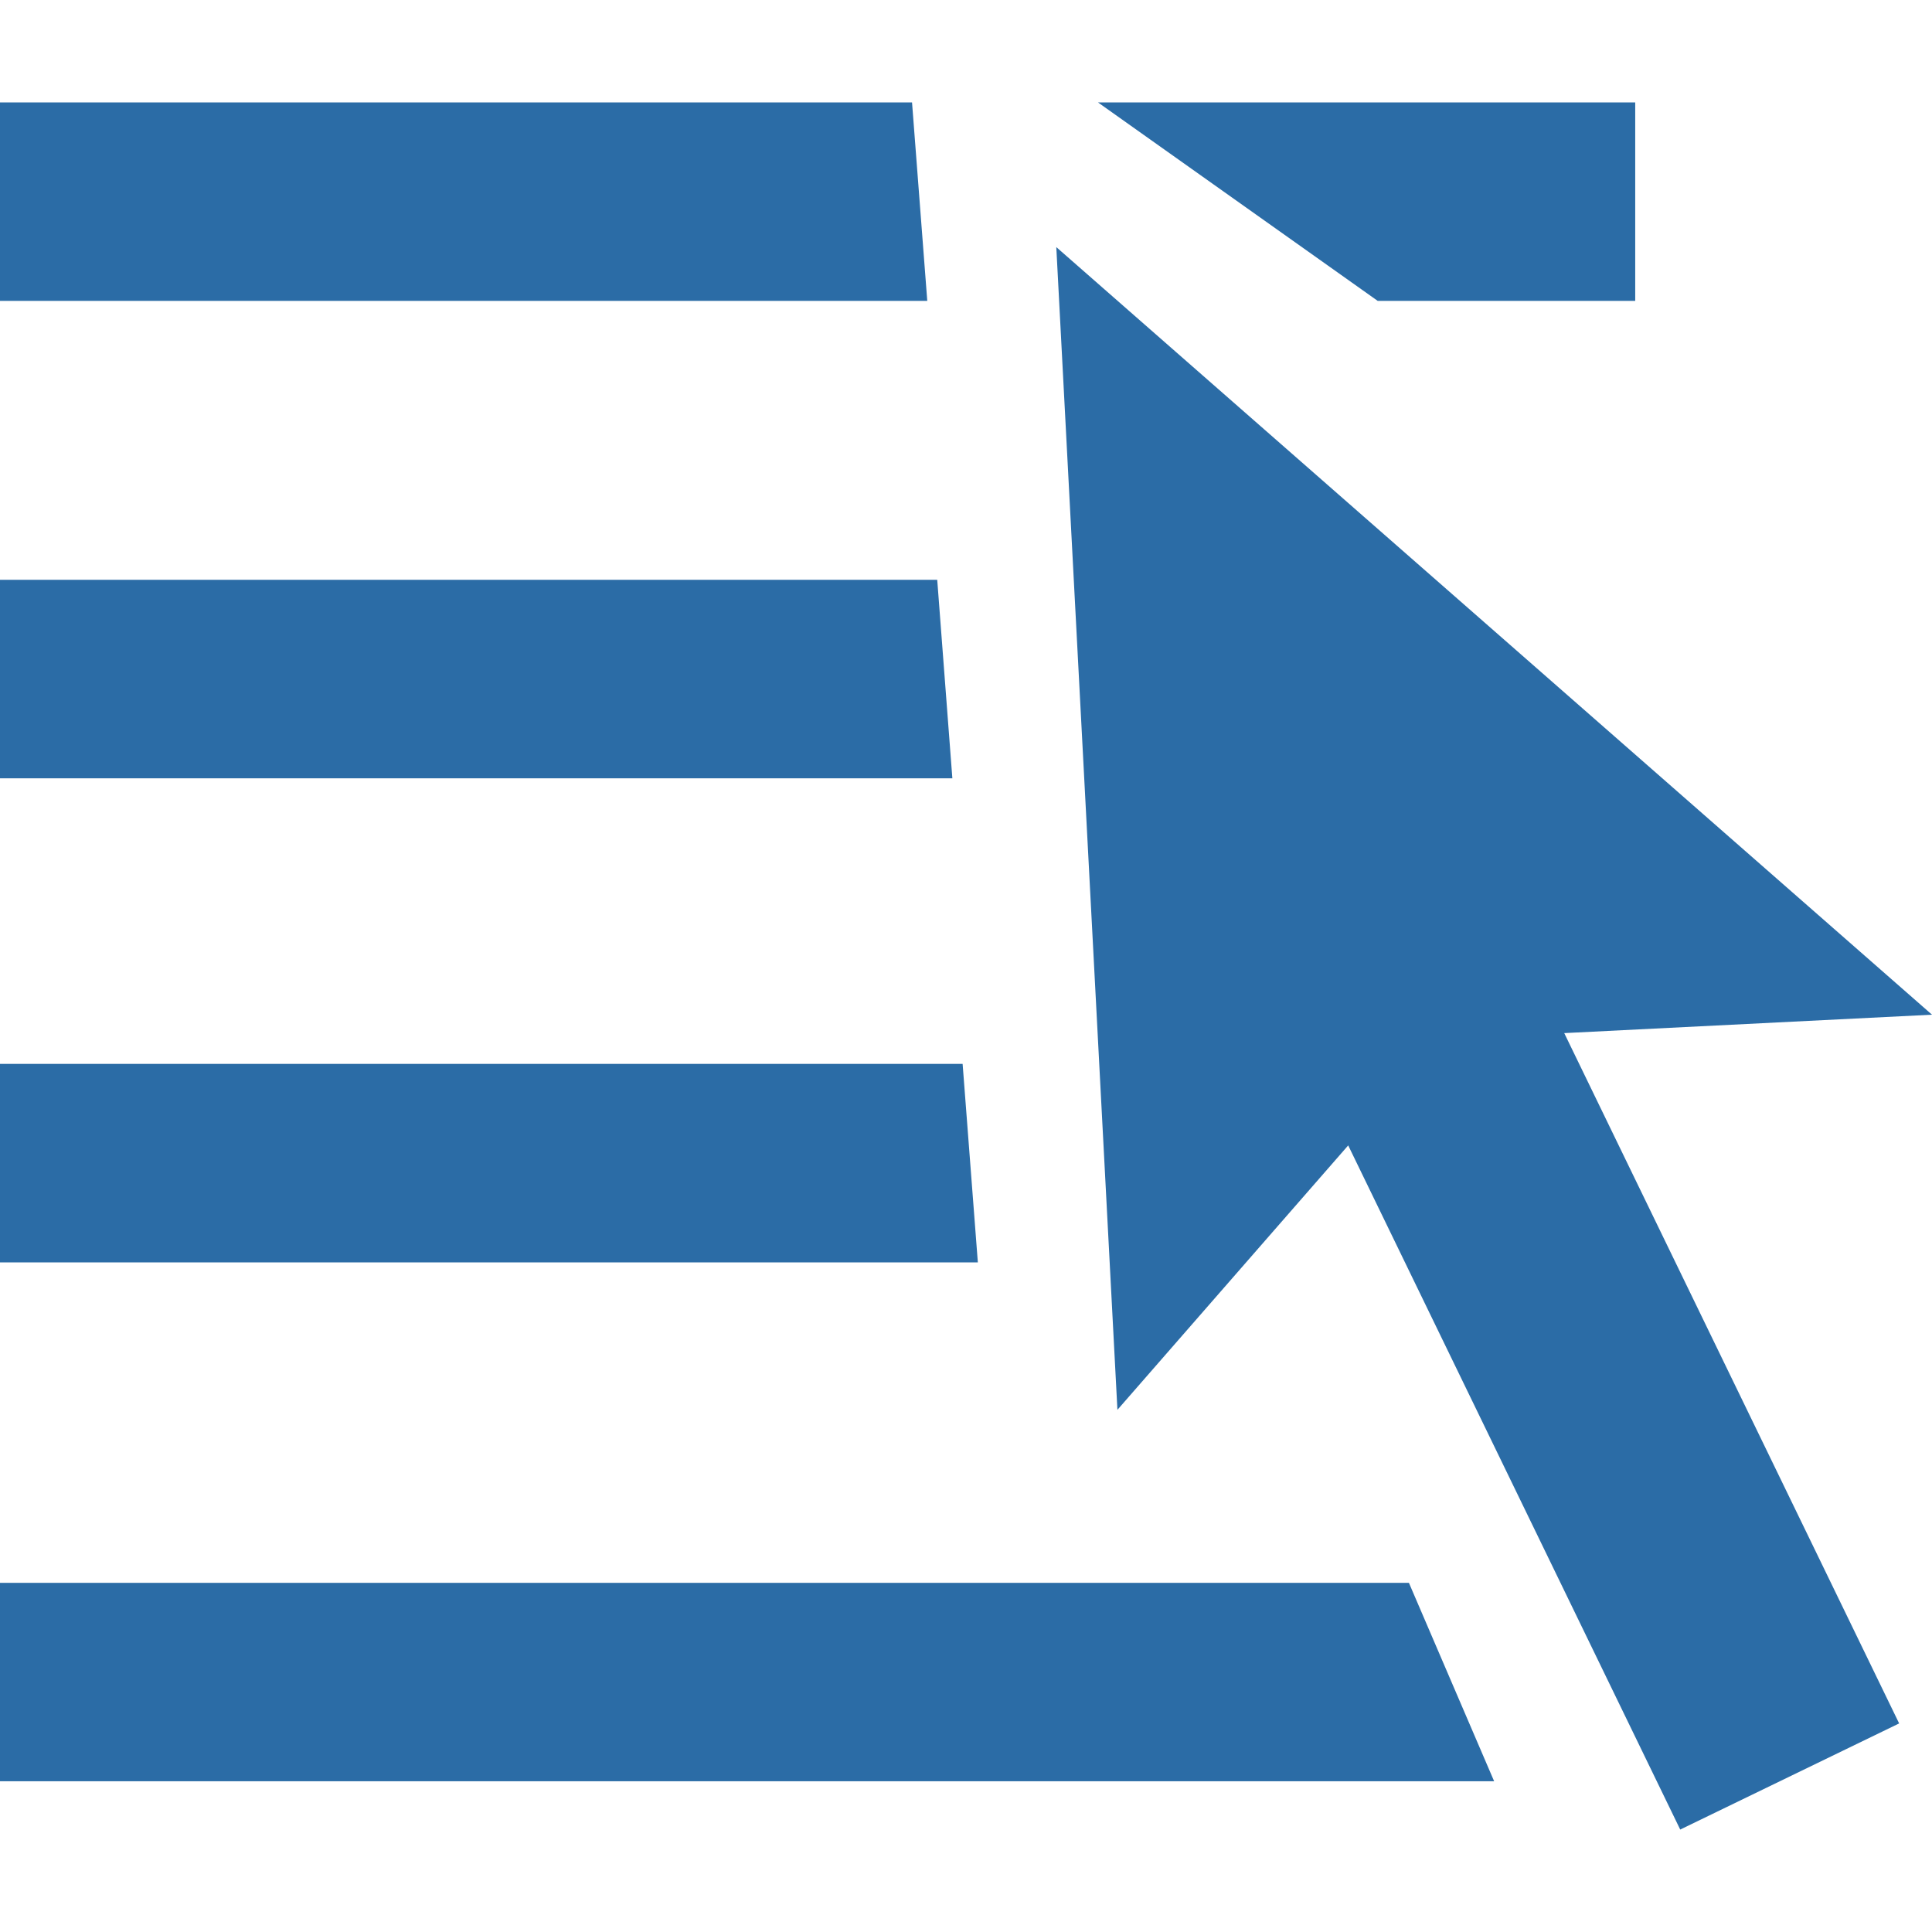 <?xml version="1.0" encoding="utf-8"?>
<!-- Generator: Adobe Illustrator 16.0.4, SVG Export Plug-In . SVG Version: 6.00 Build 0)  -->
<!DOCTYPE svg PUBLIC "-//W3C//DTD SVG 1.1//EN" "http://www.w3.org/Graphics/SVG/1.1/DTD/svg11.dtd">
<svg version="1.1" id="Layer_1" xmlns="http://www.w3.org/2000/svg" xmlns:xlink="http://www.w3.org/1999/xlink" x="0px" y="0px"
	 width="2048px" height="2048px" viewBox="0 0 2048 2048" enable-background="new 0 0 2048 2048" xml:space="preserve">
<g>
	<path fill="#2B6CA6" d="M1460.383,318.922h273.016V108.594h-569.461L1460.383,318.922z M1020.414,1127.742H0v210.438h1036.555
		L1020.414,1127.742z M0,1677.891v210.328h1583.859l-90.336-210.328H0z M966.797,108.594H0v210.328h982.945L966.797,108.594z
		 M993.5,614.633H0V825.07h1009.539L993.5,614.633z"/>
	<polygon fill="#2B6CA6" points="2048,1075.609 1119.719,261.938 1184.516,1494.469 1429.148,1214.172 1781.102,1939.406 
		2013.172,1826.906 1658.156,1095.133 	"/>
</g>
</svg>
